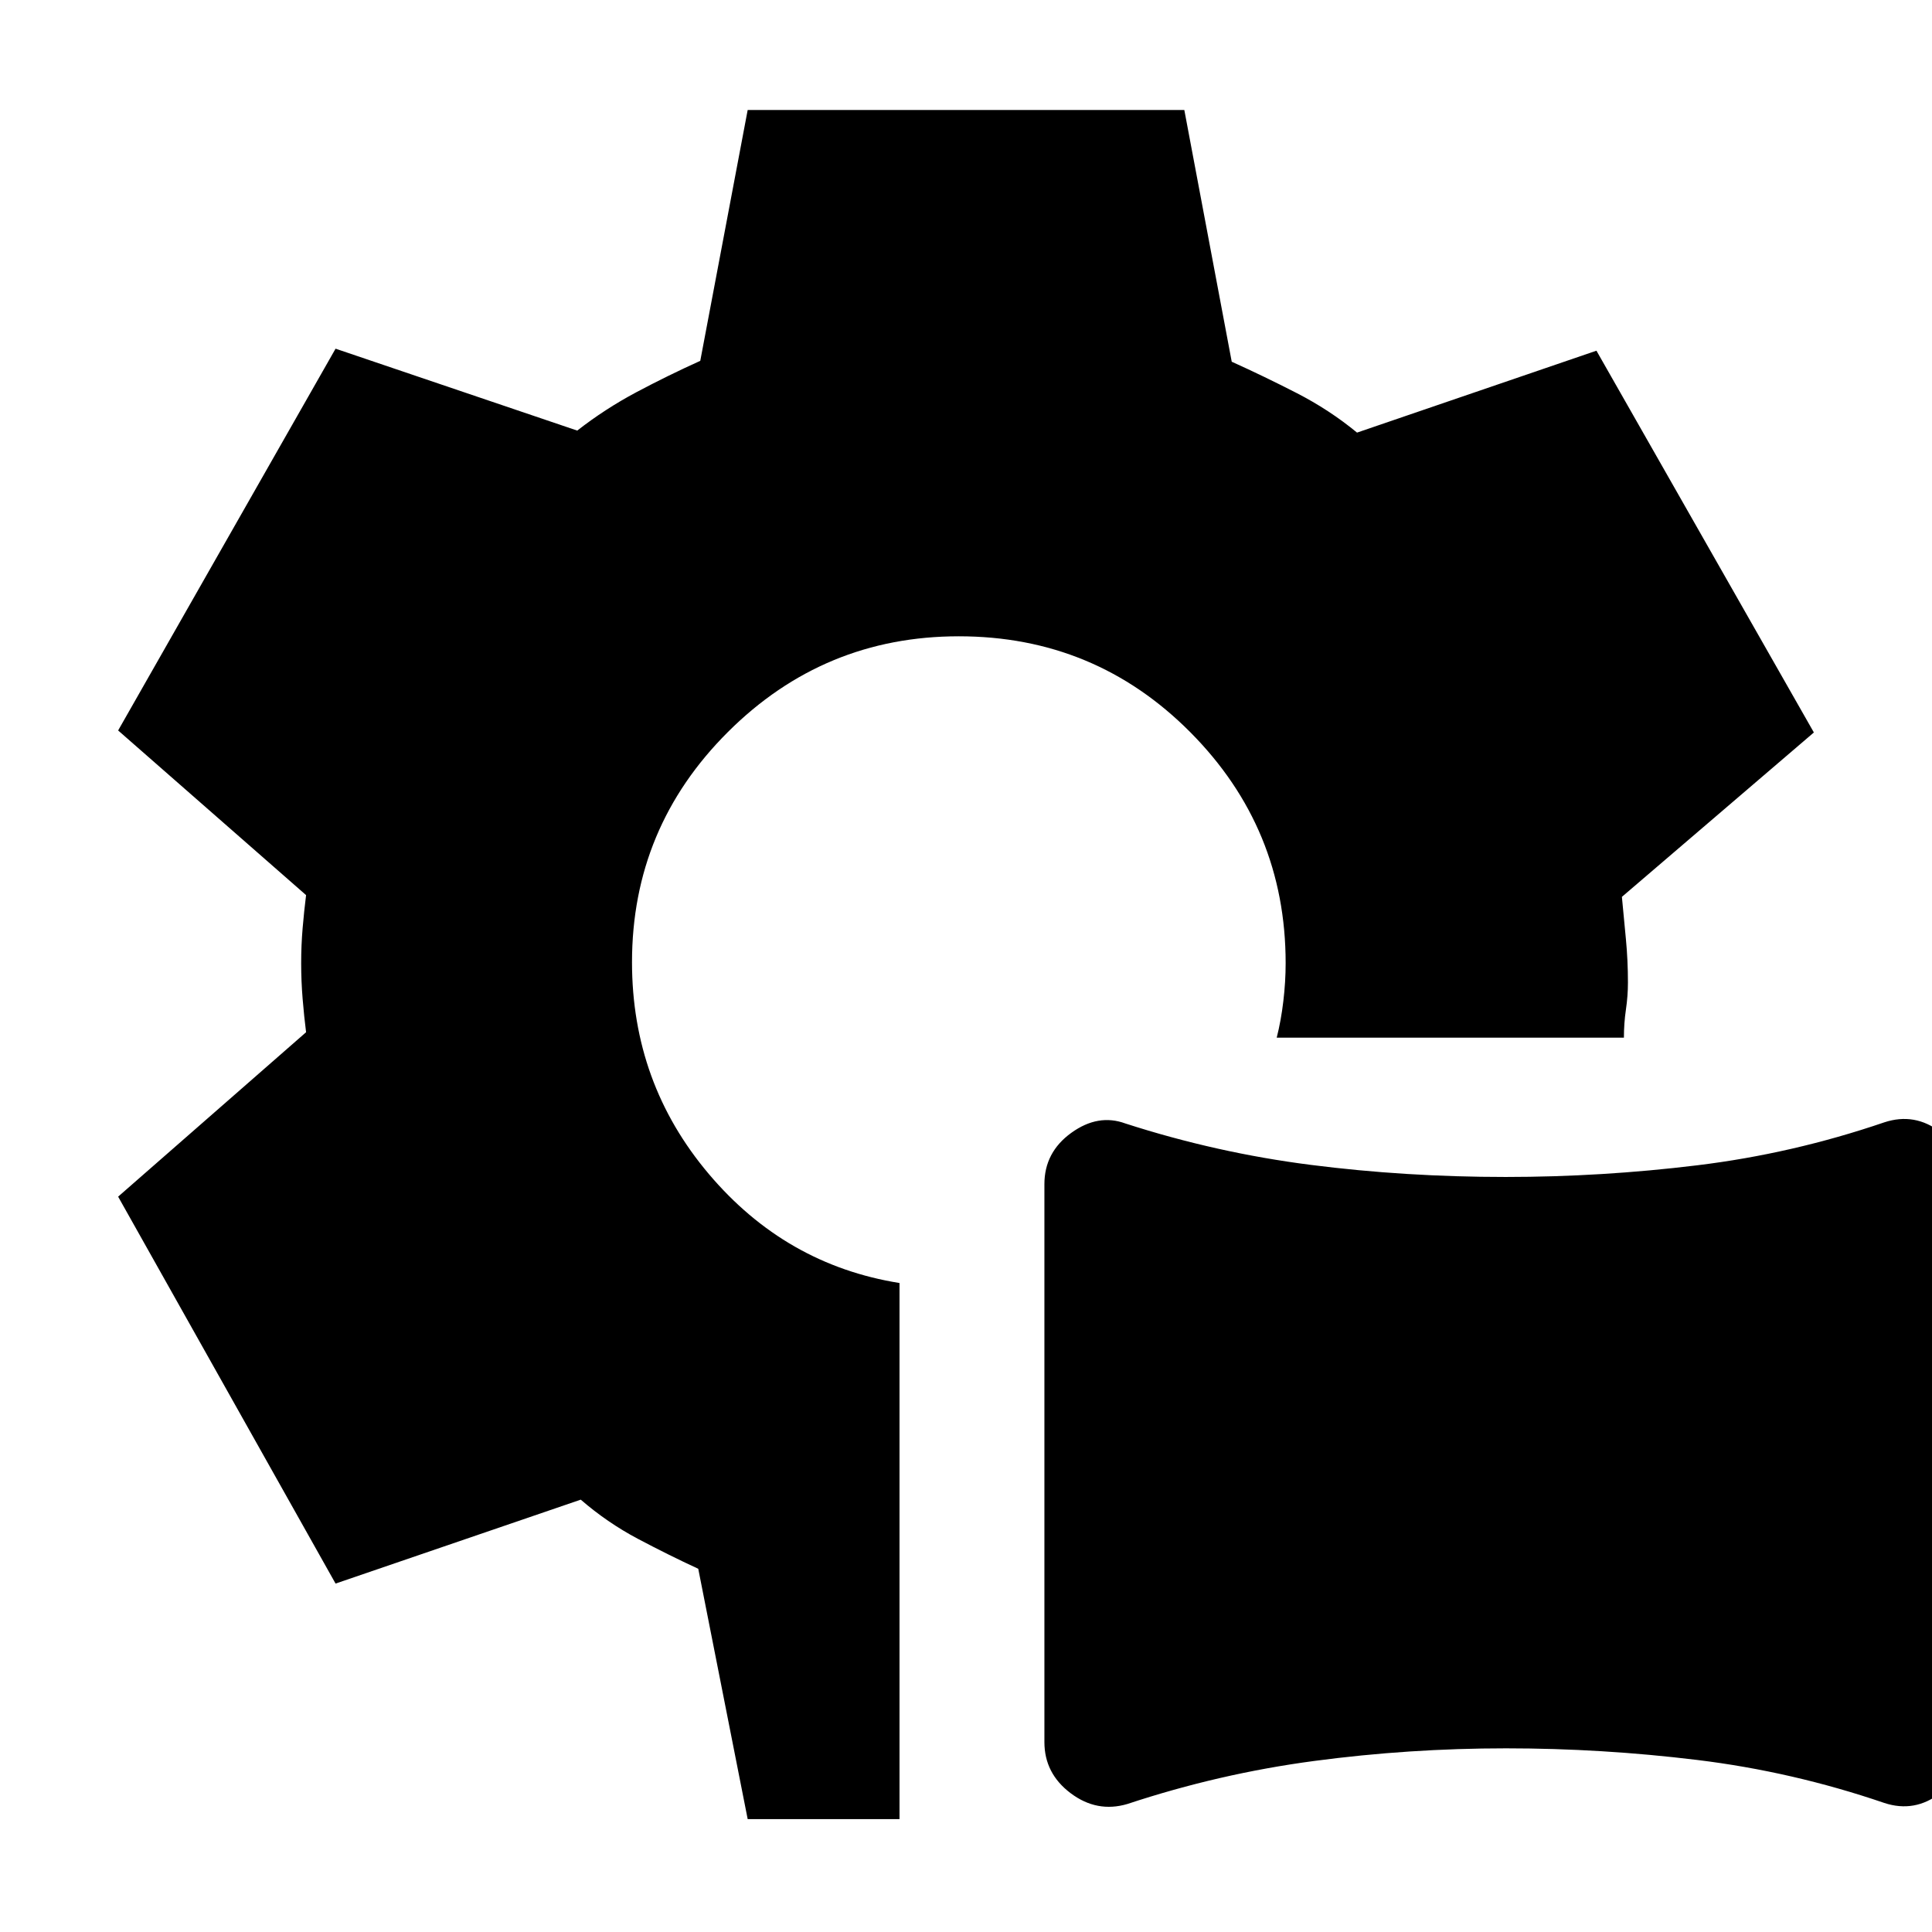 <svg xmlns="http://www.w3.org/2000/svg" height="20" viewBox="0 -960 960 960" width="20"><path d="M560.21-63.61q-15.12 4.48-28.19-5.34-13.06-9.81-13.06-25.42v-277.24q0-15.82 13.34-25.47 13.35-9.66 26.92-4.66 45.13 14.57 92.13 20.57 47.01 6 96.83 6 47.69 0 95.1-5.79 47.42-5.78 92.99-21.34 15.12-5 27.97 4.81 12.85 9.82 12.85 25.43v277.23q0 15.83-12.85 25.76-12.85 9.94-27.97 4.94-45.57-15.57-92.92-21.35-47.36-5.78-94.98-5.78-48.2 0-95.39 6.28-47.2 6.28-92.77 21.37Zm-188.69 7.52-24.56-124.39q-14.98-6.93-30.1-14.94-15.11-8.01-28.29-19.41l-121.83 41.7L58.7-365.39l93.39-81.7q-1-7.87-1.72-16.65-.72-8.77-.72-17.65 0-8.87.72-17.36.72-8.5 1.72-16.47L58.7-597.04l108.04-189.7 120.09 40.7q13.74-10.74 29.34-19.05 15.61-8.3 31.79-15.61l23.56-124.65h216.96l23.56 125.09q15.98 7.21 32.25 15.56 16.28 8.35 30.01 19.66l118.96-40.7 108.04 189.7-95.39 81.69q1 10.62 2 21.09t1 21.52q0 6.56-1 13.39-1 6.84-1 13.96H634.39q2.15-8.44 3.29-18.11 1.15-9.67 1.15-18.93 0-67.08-47.38-114.74-47.37-47.66-115.02-47.66-67.04 0-114.71 47.53-47.68 47.53-47.68 114.42 0 60.05 38.14 105.19t94.78 54.21v266.39h-75.44Z"/></svg>